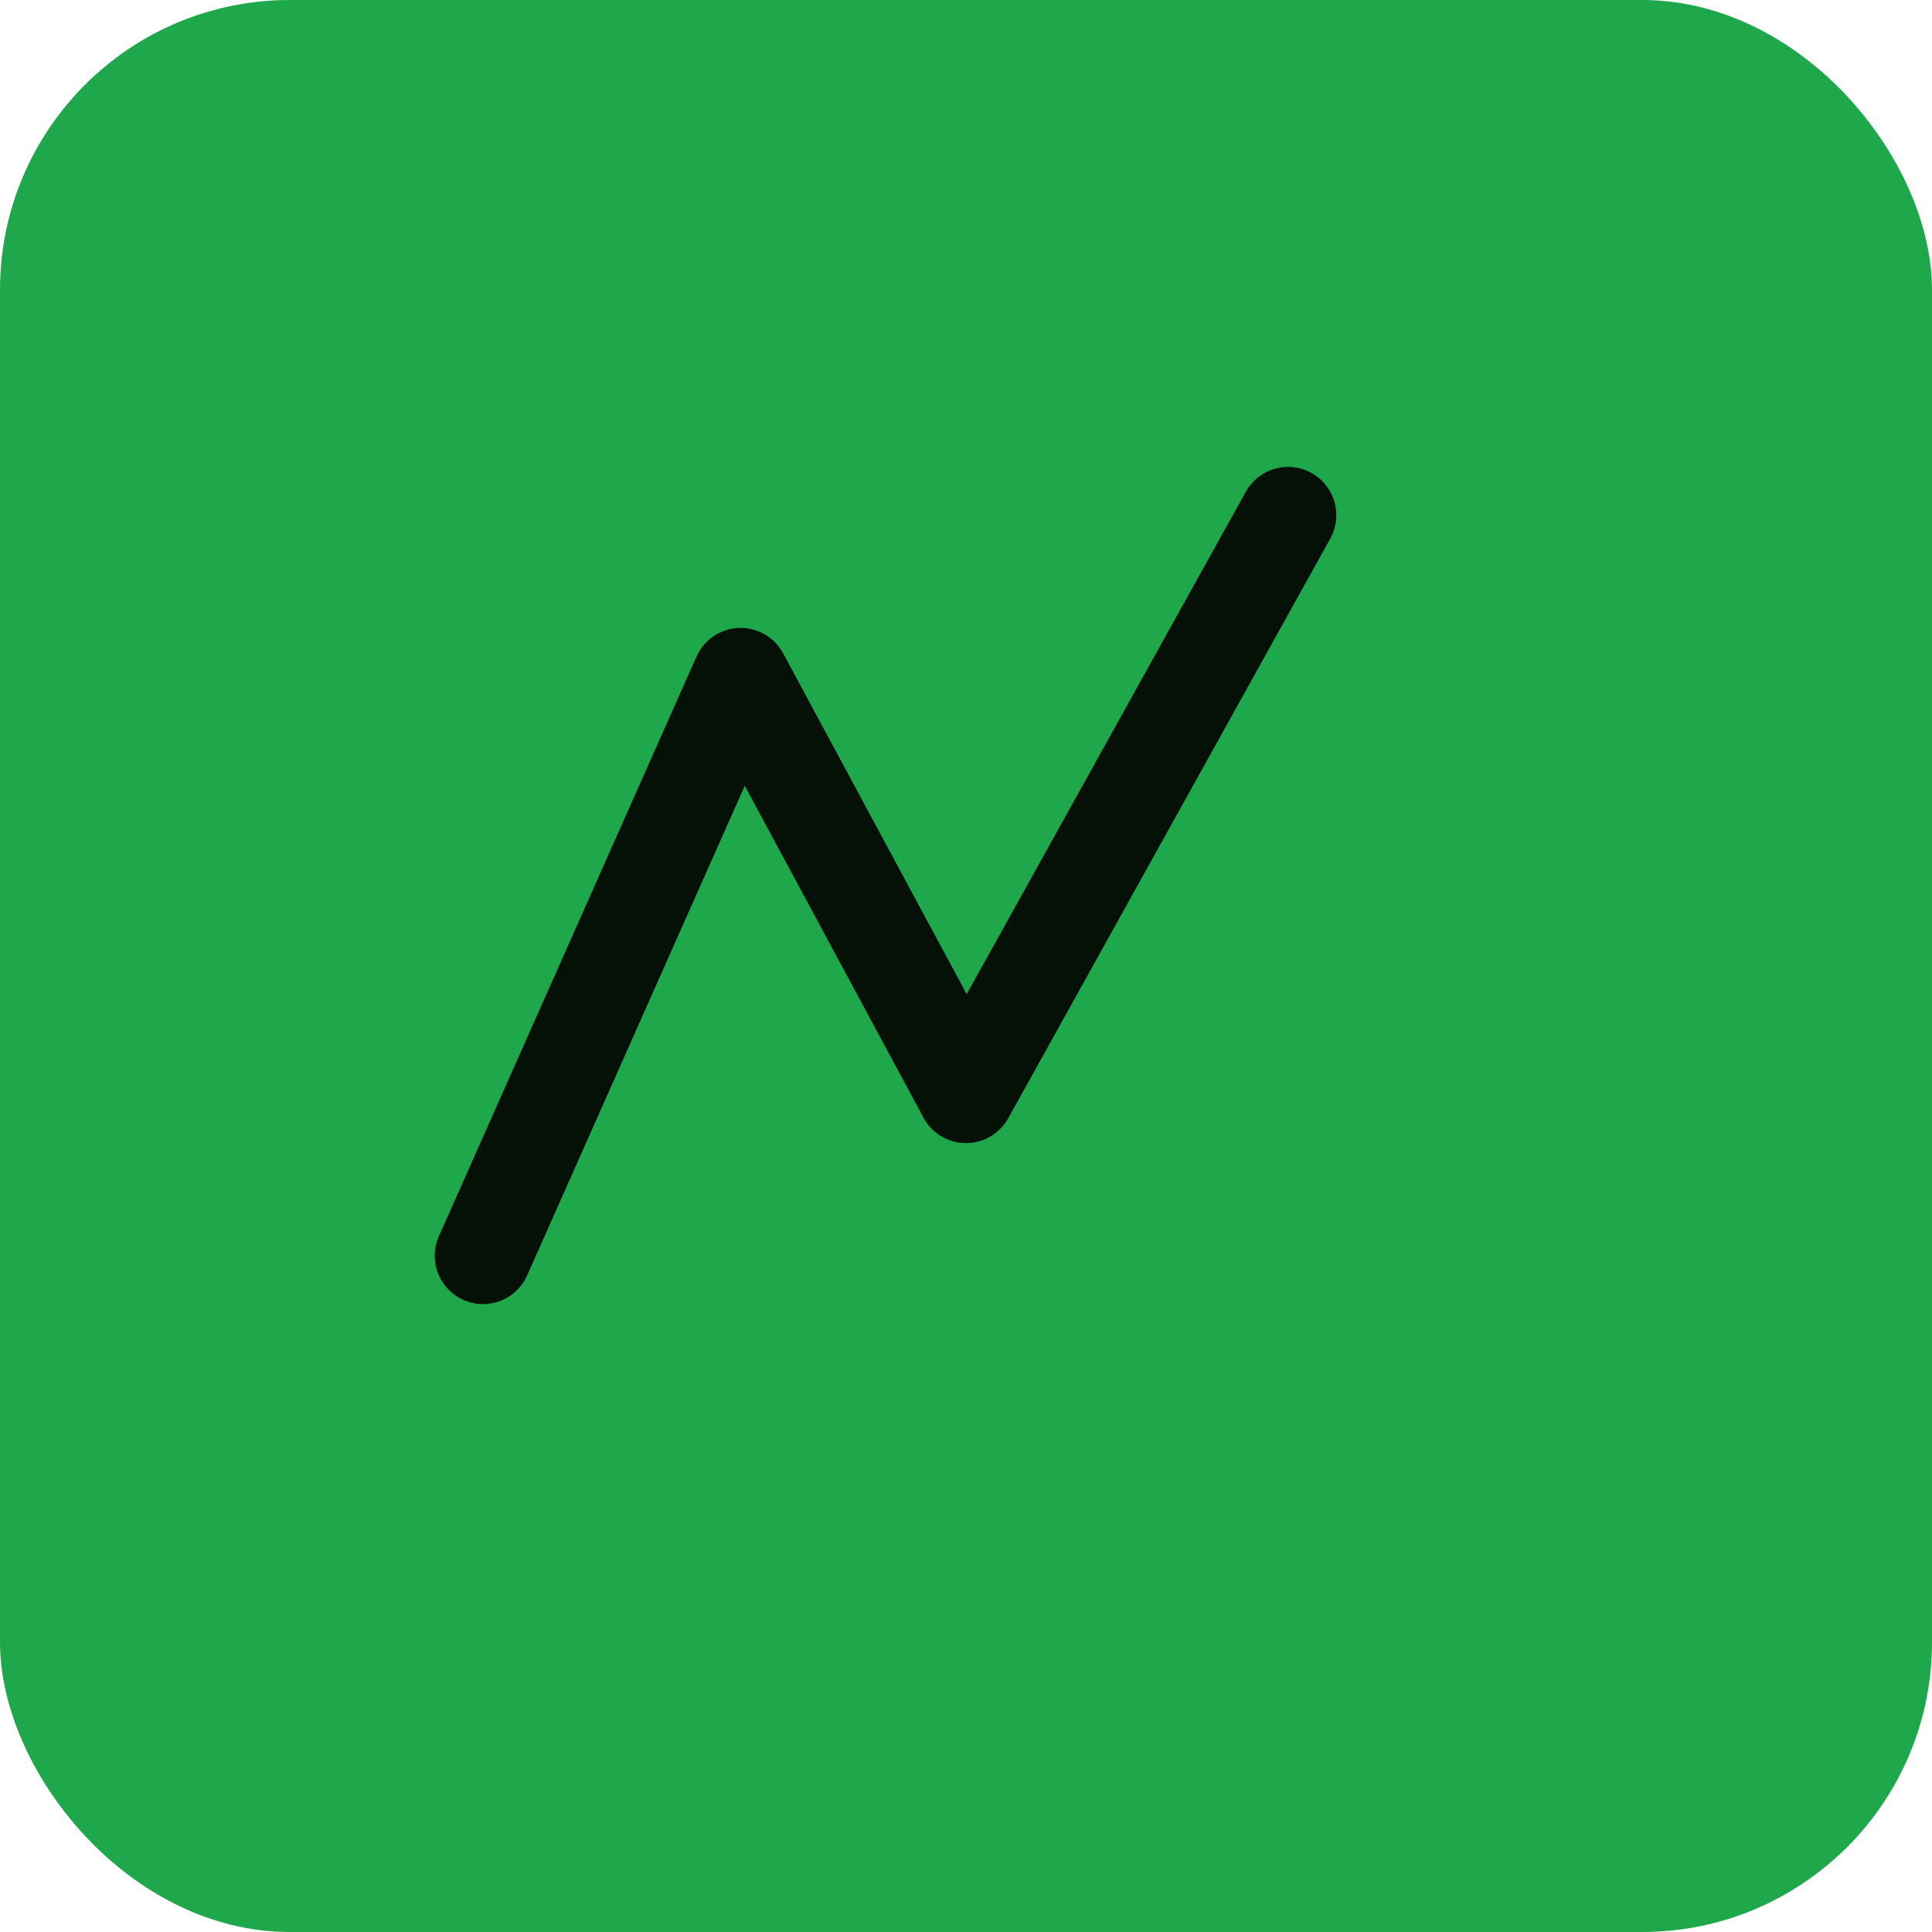 <svg xmlns="http://www.w3.org/2000/svg" viewBox="0 0 120 120">
  <rect width="120" height="120" rx="18" fill="#1fa84b"/>
  <path d="M30 78 L46 42 L60 68 L80 32" stroke="#051106" stroke-width="6" fill="none" stroke-linecap="round" stroke-linejoin="round"/>
</svg>